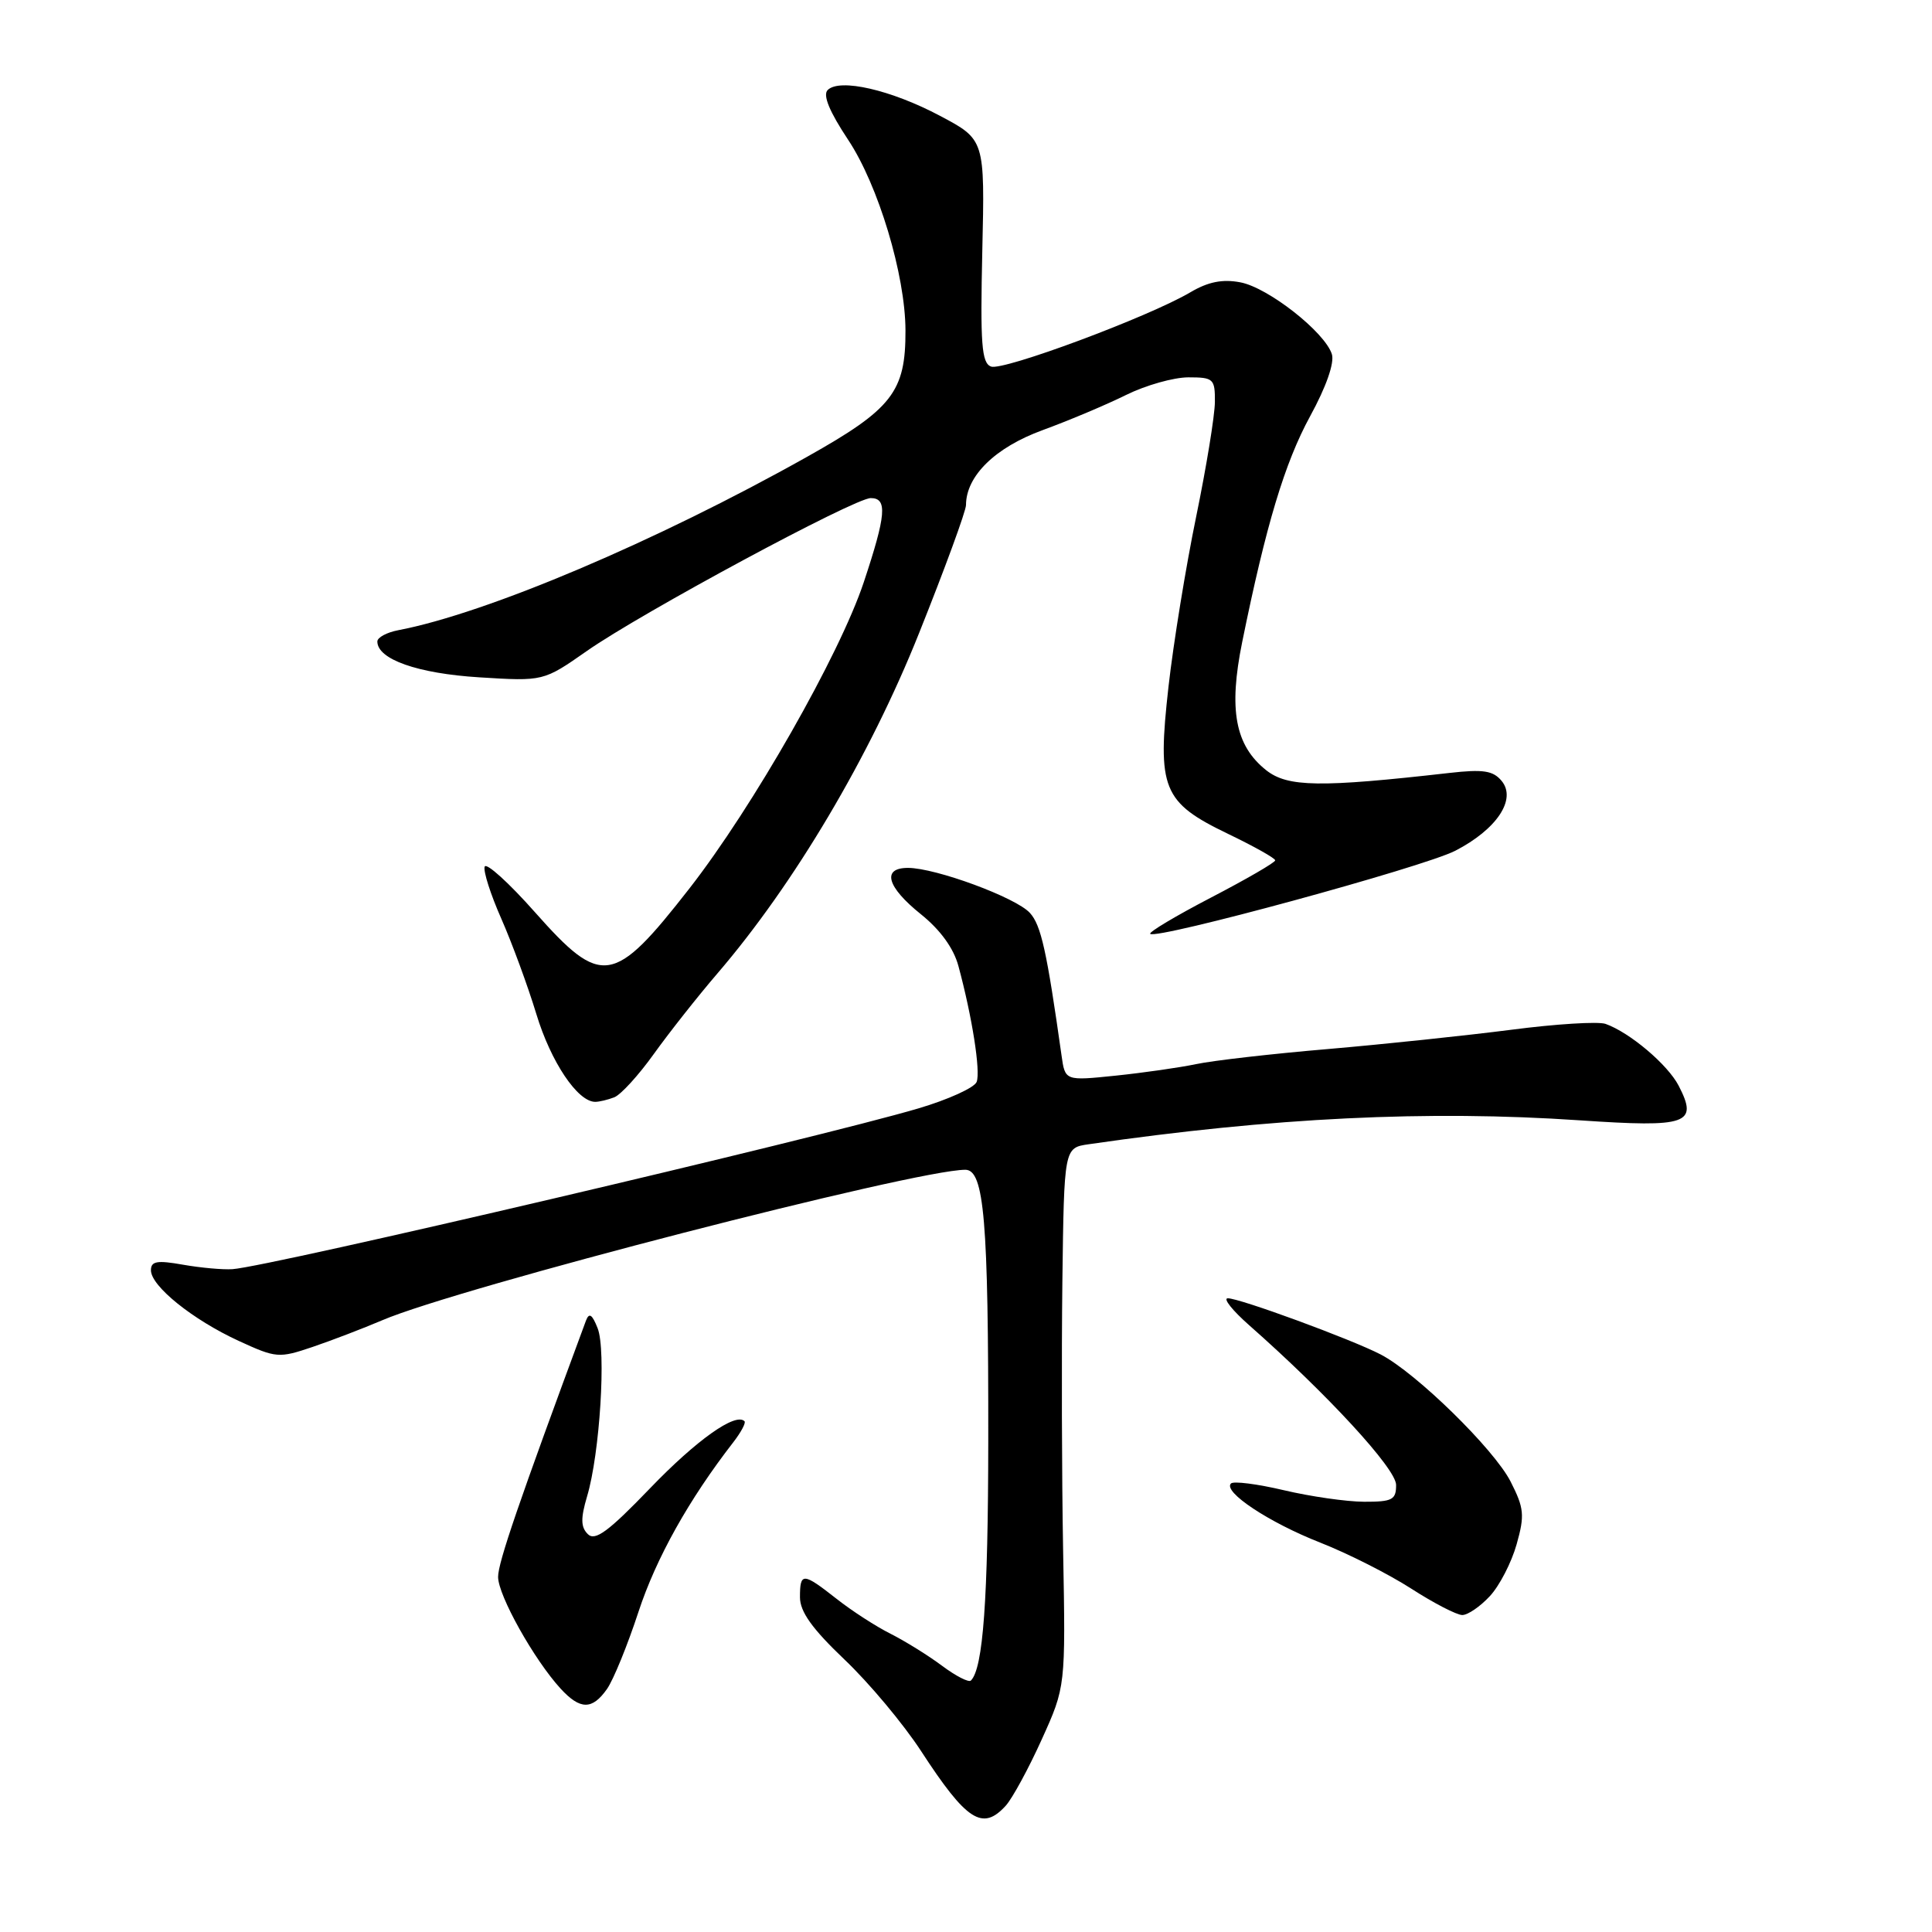 <?xml version="1.0" encoding="UTF-8" standalone="no"?>
<!DOCTYPE svg PUBLIC "-//W3C//DTD SVG 1.1//EN" "http://www.w3.org/Graphics/SVG/1.1/DTD/svg11.dtd" >
<svg xmlns="http://www.w3.org/2000/svg" xmlns:xlink="http://www.w3.org/1999/xlink" version="1.1" viewBox="0 0 256 256">
 <g >
 <path fill="currentColor"
d=" M 133.28 239.25 C 134.15 238.28 136.29 234.35 138.03 230.50 C 141.20 223.50 141.20 223.50 140.87 205.50 C 140.69 195.60 140.65 179.53 140.77 169.80 C 141.00 152.09 141.00 152.09 144.25 151.62 C 168.69 148.08 189.20 147.08 209.34 148.45 C 223.66 149.42 225.05 148.93 222.43 143.86 C 220.98 141.06 215.94 136.80 212.74 135.67 C 211.77 135.33 206.14 135.68 200.24 136.45 C 194.33 137.21 183.43 138.36 176.00 139.00 C 168.57 139.63 160.70 140.53 158.50 141.00 C 156.30 141.46 151.49 142.15 147.82 142.53 C 141.13 143.22 141.13 143.22 140.66 139.86 C 138.70 125.99 137.95 122.60 136.47 120.97 C 134.63 118.93 123.97 115.00 120.31 115.00 C 116.81 115.00 117.50 117.51 122.01 121.13 C 124.60 123.21 126.37 125.65 127.00 128.02 C 128.82 134.75 129.95 141.97 129.41 143.36 C 129.12 144.12 125.65 145.70 121.69 146.87 C 108.32 150.82 35.70 167.84 30.81 168.17 C 29.54 168.26 26.59 167.99 24.25 167.58 C 20.81 166.97 20.00 167.11 20.00 168.32 C 20.00 170.42 25.55 174.88 31.64 177.68 C 36.60 179.96 36.95 179.99 41.44 178.47 C 44.00 177.60 48.14 176.01 50.65 174.94 C 60.68 170.64 121.28 155.00 127.91 155.00 C 130.41 155.00 130.98 161.69 130.95 191.00 C 130.93 211.96 130.27 221.07 128.65 222.68 C 128.37 222.97 126.64 222.08 124.82 220.72 C 122.99 219.35 119.92 217.45 118.00 216.48 C 116.08 215.52 112.86 213.44 110.86 211.86 C 106.38 208.34 106.00 208.33 106.00 211.64 C 106.00 213.56 107.61 215.81 111.89 219.89 C 115.14 222.97 119.70 228.43 122.03 232.00 C 128.09 241.31 130.19 242.66 133.28 239.25 Z  M 80.43 223.80 C 81.28 222.59 83.16 217.98 84.61 213.55 C 86.95 206.44 91.28 198.69 97.17 191.10 C 98.19 189.78 98.86 188.53 98.65 188.32 C 97.47 187.13 92.30 190.80 86.15 197.19 C 80.61 202.95 78.85 204.24 77.89 203.28 C 76.95 202.35 76.93 201.19 77.79 198.28 C 79.48 192.64 80.34 178.89 79.19 176.00 C 78.46 174.14 78.06 173.89 77.64 175.00 C 68.71 199.14 66.00 207.03 66.00 208.95 C 66.00 211.40 70.77 219.92 74.28 223.75 C 76.88 226.58 78.47 226.59 80.43 223.80 Z  M 197.42 211.49 C 198.70 210.11 200.29 207.02 200.96 204.63 C 202.05 200.77 201.95 199.83 200.16 196.31 C 197.95 191.99 187.63 181.90 182.94 179.47 C 179.04 177.45 164.18 171.99 162.68 172.03 C 162.03 172.04 163.30 173.64 165.50 175.58 C 175.88 184.73 184.98 194.61 184.99 196.75 C 185.00 198.73 184.50 199.00 180.75 198.99 C 178.41 198.98 173.62 198.29 170.11 197.46 C 166.59 196.63 163.44 196.23 163.11 196.57 C 162.01 197.67 168.15 201.74 174.93 204.40 C 178.60 205.84 184.03 208.59 187.01 210.51 C 189.99 212.43 193.03 214.00 193.76 214.00 C 194.50 214.00 196.14 212.87 197.42 211.49 Z  M 81.39 145.40 C 82.25 145.07 84.61 142.49 86.64 139.65 C 88.67 136.82 92.45 132.03 95.05 129.00 C 105.23 117.15 115.26 100.23 121.77 83.92 C 125.20 75.35 128.00 67.70 128.00 66.92 C 128.01 63.07 131.87 59.29 138.14 57.00 C 141.64 55.72 146.62 53.62 149.22 52.33 C 151.81 51.05 155.52 50.00 157.47 50.00 C 160.79 50.00 161.00 50.19 160.98 53.25 C 160.97 55.04 159.85 61.90 158.49 68.50 C 157.13 75.10 155.48 85.23 154.83 91.00 C 153.31 104.53 154.04 106.31 162.74 110.50 C 166.17 112.15 168.97 113.72 168.97 114.00 C 168.98 114.28 165.16 116.49 160.49 118.92 C 155.82 121.35 152.18 123.52 152.41 123.74 C 153.21 124.54 188.61 114.90 192.83 112.73 C 198.34 109.89 200.99 105.90 198.97 103.47 C 197.84 102.11 196.53 101.91 192.04 102.42 C 174.88 104.37 170.62 104.30 167.78 102.06 C 163.66 98.79 162.77 94.05 164.60 85.06 C 167.75 69.57 170.23 61.33 173.60 55.15 C 175.73 51.26 176.84 48.08 176.48 46.93 C 175.55 44.00 168.03 38.10 164.35 37.41 C 161.99 36.96 160.08 37.34 157.73 38.73 C 152.21 41.99 132.90 49.18 131.31 48.57 C 130.07 48.09 129.88 45.60 130.16 33.25 C 130.50 18.50 130.50 18.50 124.56 15.35 C 118.08 11.91 111.26 10.34 109.67 11.93 C 109.00 12.60 109.90 14.78 112.38 18.52 C 116.38 24.54 119.96 36.43 119.98 43.78 C 120.01 51.91 118.24 54.19 106.94 60.53 C 87.01 71.72 64.47 81.28 52.75 83.51 C 51.24 83.80 50.00 84.47 50.00 85.00 C 50.00 87.36 55.33 89.24 63.50 89.75 C 72.01 90.28 72.01 90.28 77.76 86.26 C 84.99 81.20 113.22 66.00 115.38 66.00 C 117.61 66.00 117.42 68.23 114.45 77.16 C 111.24 86.79 99.77 106.93 91.34 117.74 C 81.30 130.60 79.72 130.84 70.89 120.88 C 67.42 116.96 64.42 114.25 64.22 114.84 C 64.02 115.44 65.01 118.53 66.42 121.72 C 67.82 124.90 69.92 130.59 71.07 134.37 C 72.99 140.71 76.54 146.00 78.87 146.00 C 79.40 146.00 80.54 145.73 81.39 145.40 Z "/>
</g>
</svg>